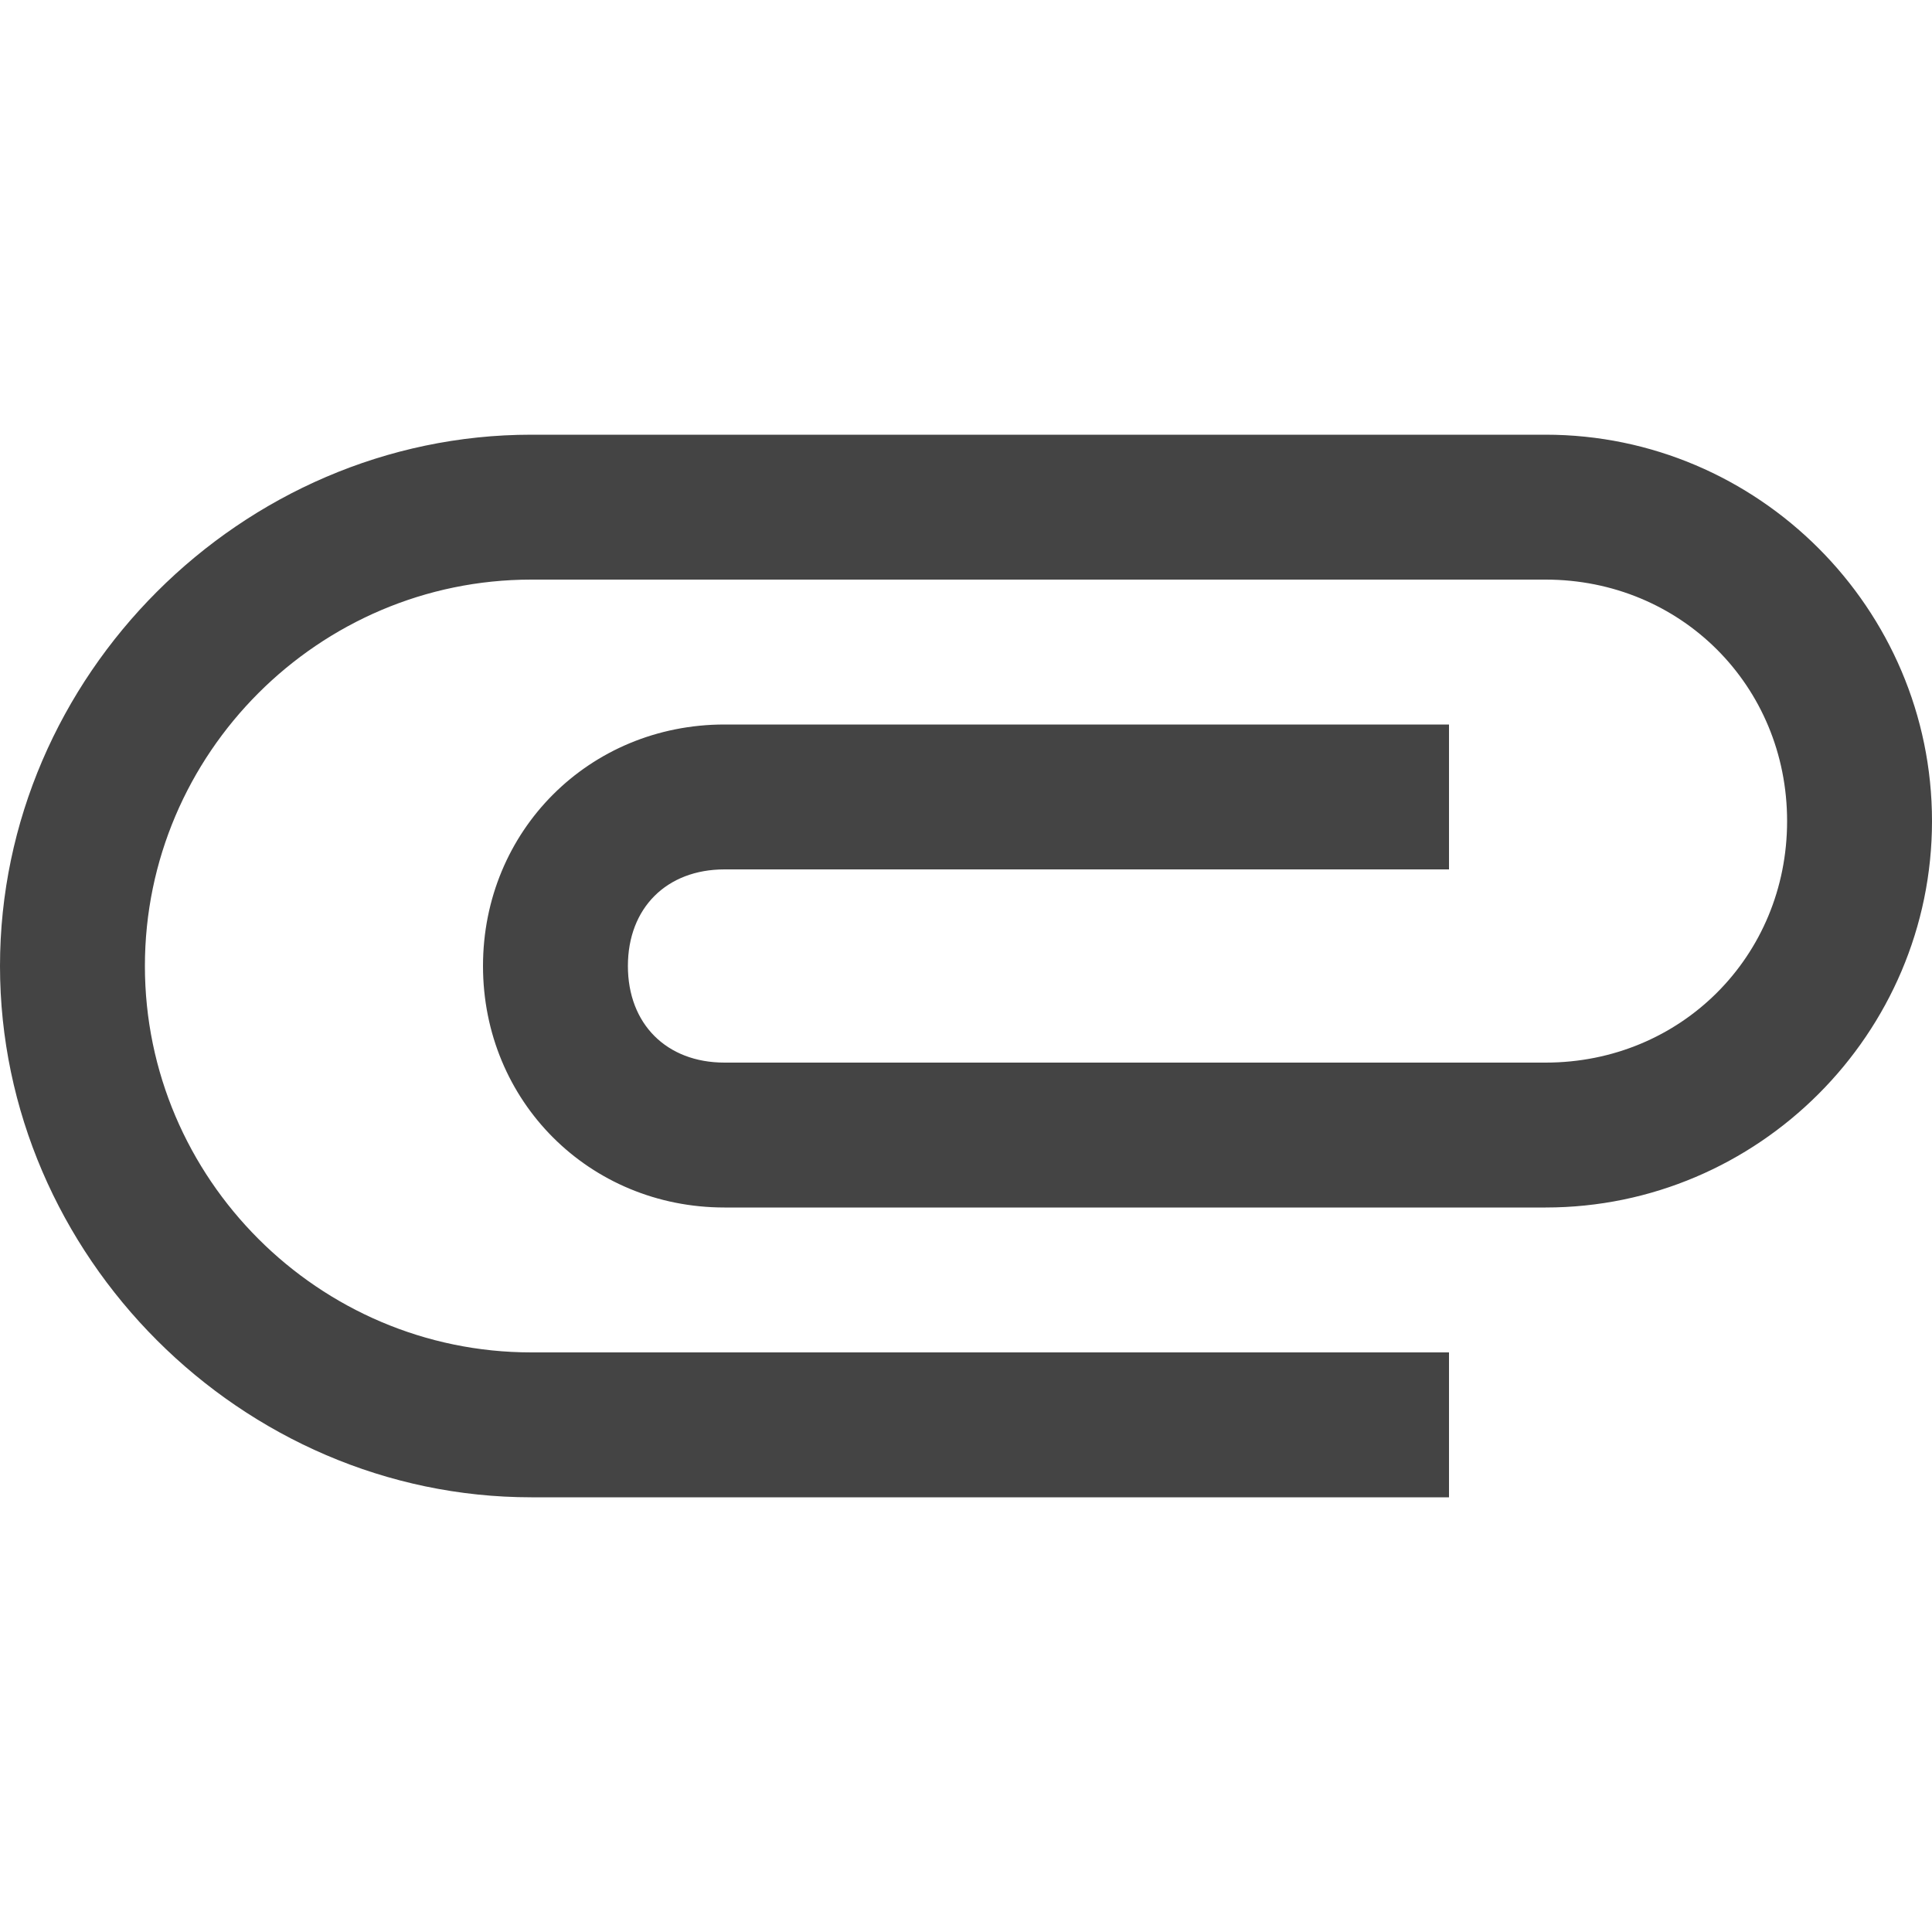 <?xml version="1.0" encoding="utf-8"?>
<!-- Generated by IcoMoon.io -->
<!DOCTYPE svg PUBLIC "-//W3C//DTD SVG 1.1//EN" "http://www.w3.org/Graphics/SVG/1.1/DTD/svg11.dtd">
<svg version="1.1" xmlns="http://www.w3.org/2000/svg" xmlns:xlink="http://www.w3.org/1999/xlink" width="32" height="32" viewBox="0 0 32 32">
<path fill="#444444" d="M8.8 24.8c-4.8 0-8.8-4-8.8-8.8s4-8.8 8.8-8.8h16.8c3.52 0 6.4 2.88 6.4 6.4s-2.88 6.4-6.4 6.4h-13.6c-2.24 0-4-1.76-4-4s1.76-4 4-4h12v2.4h-12c-0.96 0-1.6 0.64-1.6 1.6s0.64 1.6 1.6 1.6h13.6c2.24 0 4-1.76 4-4s-1.76-4-4-4h-16.8c-3.52 0-6.4 2.88-6.4 6.4s2.88 6.4 6.4 6.4h15.2v2.4h-15.2z"></path>
</svg>
